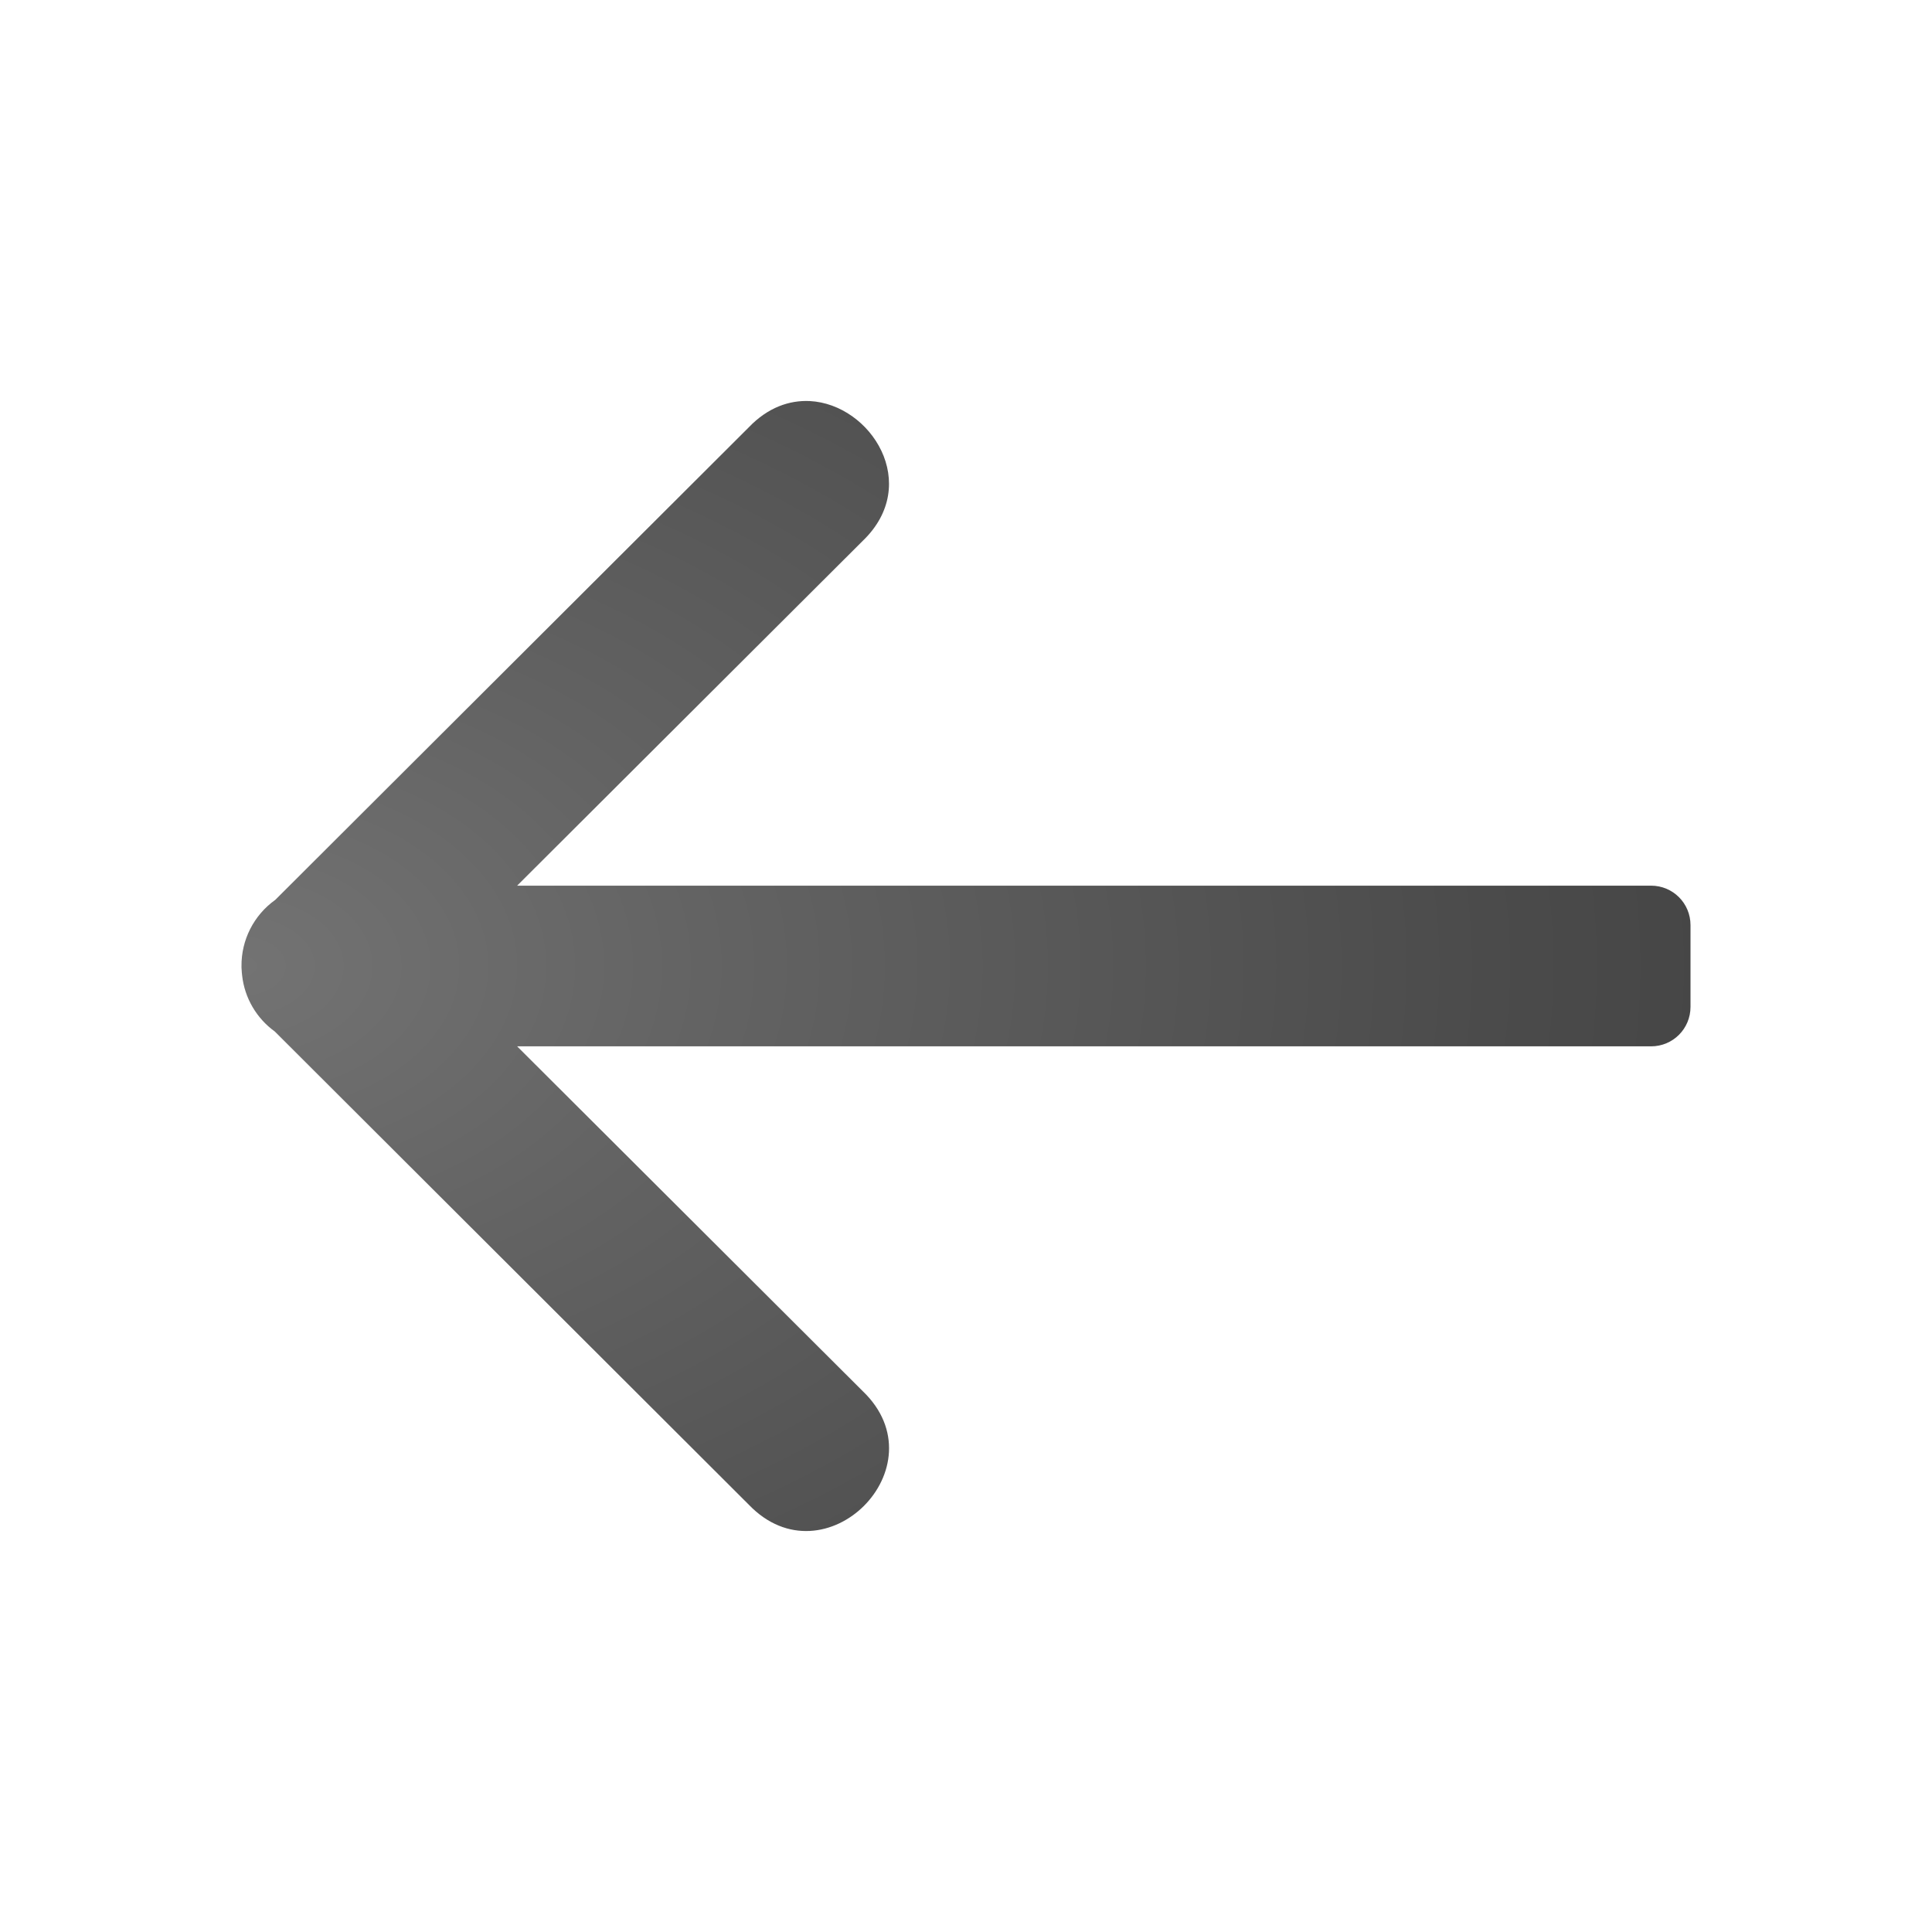 <?xml version="1.0" encoding="UTF-8" standalone="no"?>
<svg
   xmlns:dc="http://purl.org/dc/elements/1.1/"
   xmlns:cc="http://creativecommons.org/ns#"
   xmlns:rdf="http://www.w3.org/1999/02/22-rdf-syntax-ns#"
   xmlns:svg="http://www.w3.org/2000/svg"
   xmlns="http://www.w3.org/2000/svg"
   xmlns:xlink="http://www.w3.org/1999/xlink"
   xmlns:sodipodi="http://sodipodi.sourceforge.net/DTD/sodipodi-0.dtd"
   xmlns:inkscape="http://www.inkscape.org/namespaces/inkscape"
   id="svg4524"
   height="24"
   width="24"
   version="1.1"
   inkscape:version="0.91 r13725"
   sodipodi:docname="lc_prevrecord.svg">
  <sodipodi:namedview
     pagecolor="#ffffff"
     bordercolor="#666666"
     borderopacity="1"
     objecttolerance="10"
     gridtolerance="10"
     guidetolerance="10"
     inkscape:pageopacity="0"
     inkscape:pageshadow="2"
     inkscape:window-width="2560"
     inkscape:window-height="1375"
     id="namedview61"
     showgrid="true"
     inkscape:zoom="27.812867"
     inkscape:cx="9.3438201"
     inkscape:cy="14.280439"
     inkscape:window-x="0"
     inkscape:window-y="36"
     inkscape:window-maximized="1"
     inkscape:current-layer="svg4524">
    <inkscape:grid
       type="xygrid"
       id="grid4156" />
  </sodipodi:namedview>
  <defs
     id="defs4526">
    <radialGradient
       cx="22.818"
       cy="-25.988"
       r="20"
       fx="22.818"
       fy="-25.988"
       id="radialGradient3896-0-3"
       xlink:href="#linearGradient3682"
       gradientUnits="userSpaceOnUse"
       gradientTransform="matrix(0,-1.736,1.524,0,62.544,50.78)" />
    <linearGradient
       id="linearGradient3682">
      <stop
         style="stop-color:#1f1f1f;stop-opacity:1;"
         offset="0"
         id="stop3684" />
      <stop
         style="stop-color:#5c5c5c;stop-opacity:1;"
         offset="1"
         id="stop3686" />
    </linearGradient>
    <radialGradient
       inkscape:collect="always"
       xlink:href="#linearGradient2867-449-88-871-390-598-476-591-434-148-57-177-641-289-620-227-114-444-680-744-4-1"
       id="radialGradient4329"
       cx="17"
       cy="4.986"
       fx="17"
       fy="4.986"
       r="7.014"
       gradientTransform="matrix(3.136,5.3946722e-8,-3.6857973e-8,2.134,-50.318,1.361)"
       gradientUnits="userSpaceOnUse" />
    <linearGradient
       id="linearGradient2867-449-88-871-390-598-476-591-434-148-57-177-641-289-620-227-114-444-680-744-4-1">
      <stop
         offset="0"
         style="stop-color:#737373;stop-opacity:1"
         id="stop5430-5-0" />
      <stop
         offset="0.262"
         style="stop-color:#636363;stop-opacity:1"
         id="stop5432-2-0" />
      <stop
         offset="0.705"
         style="stop-color:#4b4b4b;stop-opacity:1"
         id="stop5434-9-6" />
      <stop
         offset="1"
         style="stop-color:#3f3f3f;stop-opacity:1"
         id="stop5436-2-7" />
    </linearGradient>
  </defs>
  <path
     style="fill:url(#radialGradient4329);fill-opacity:1;stroke:none;stroke-width:2;stroke-linecap:round;stroke-linejoin:round;stroke-miterlimit:4;stroke-dasharray:none;stroke-opacity:1"
     d="M 10.059,4.982 C 9.805,4.97 9.538,5.062 9.303,5.307 L 3.42,11.178 c -0.267,0.19 -0.424,0.499 -0.42,0.826 l 0,0.016 c 5.232e-4,0.01 0.001,0.02 0.002,0.029 0.001,0.023 0.003,0.047 0.006,0.07 0.031,0.279 0.179,0.531 0.406,0.695 l 5.889,5.879 c 0.943,0.98 2.396,-0.472 1.414,-1.412 l -4.293,-4.283 14.086,0 c 0.272,0 0.49,-0.219 0.49,-0.49 l 0,-1.016 c 0,-0.271 -0.218,-0.49 -0.49,-0.49 l -14.086,0 4.293,-4.283 C 11.453,6.013 10.819,5.021 10.059,4.982 Z"
     id="rect4228-7"
     inkscape:connector-curvature="0"
     sodipodi:nodetypes="sccccccccccssssccs" />
</svg>
